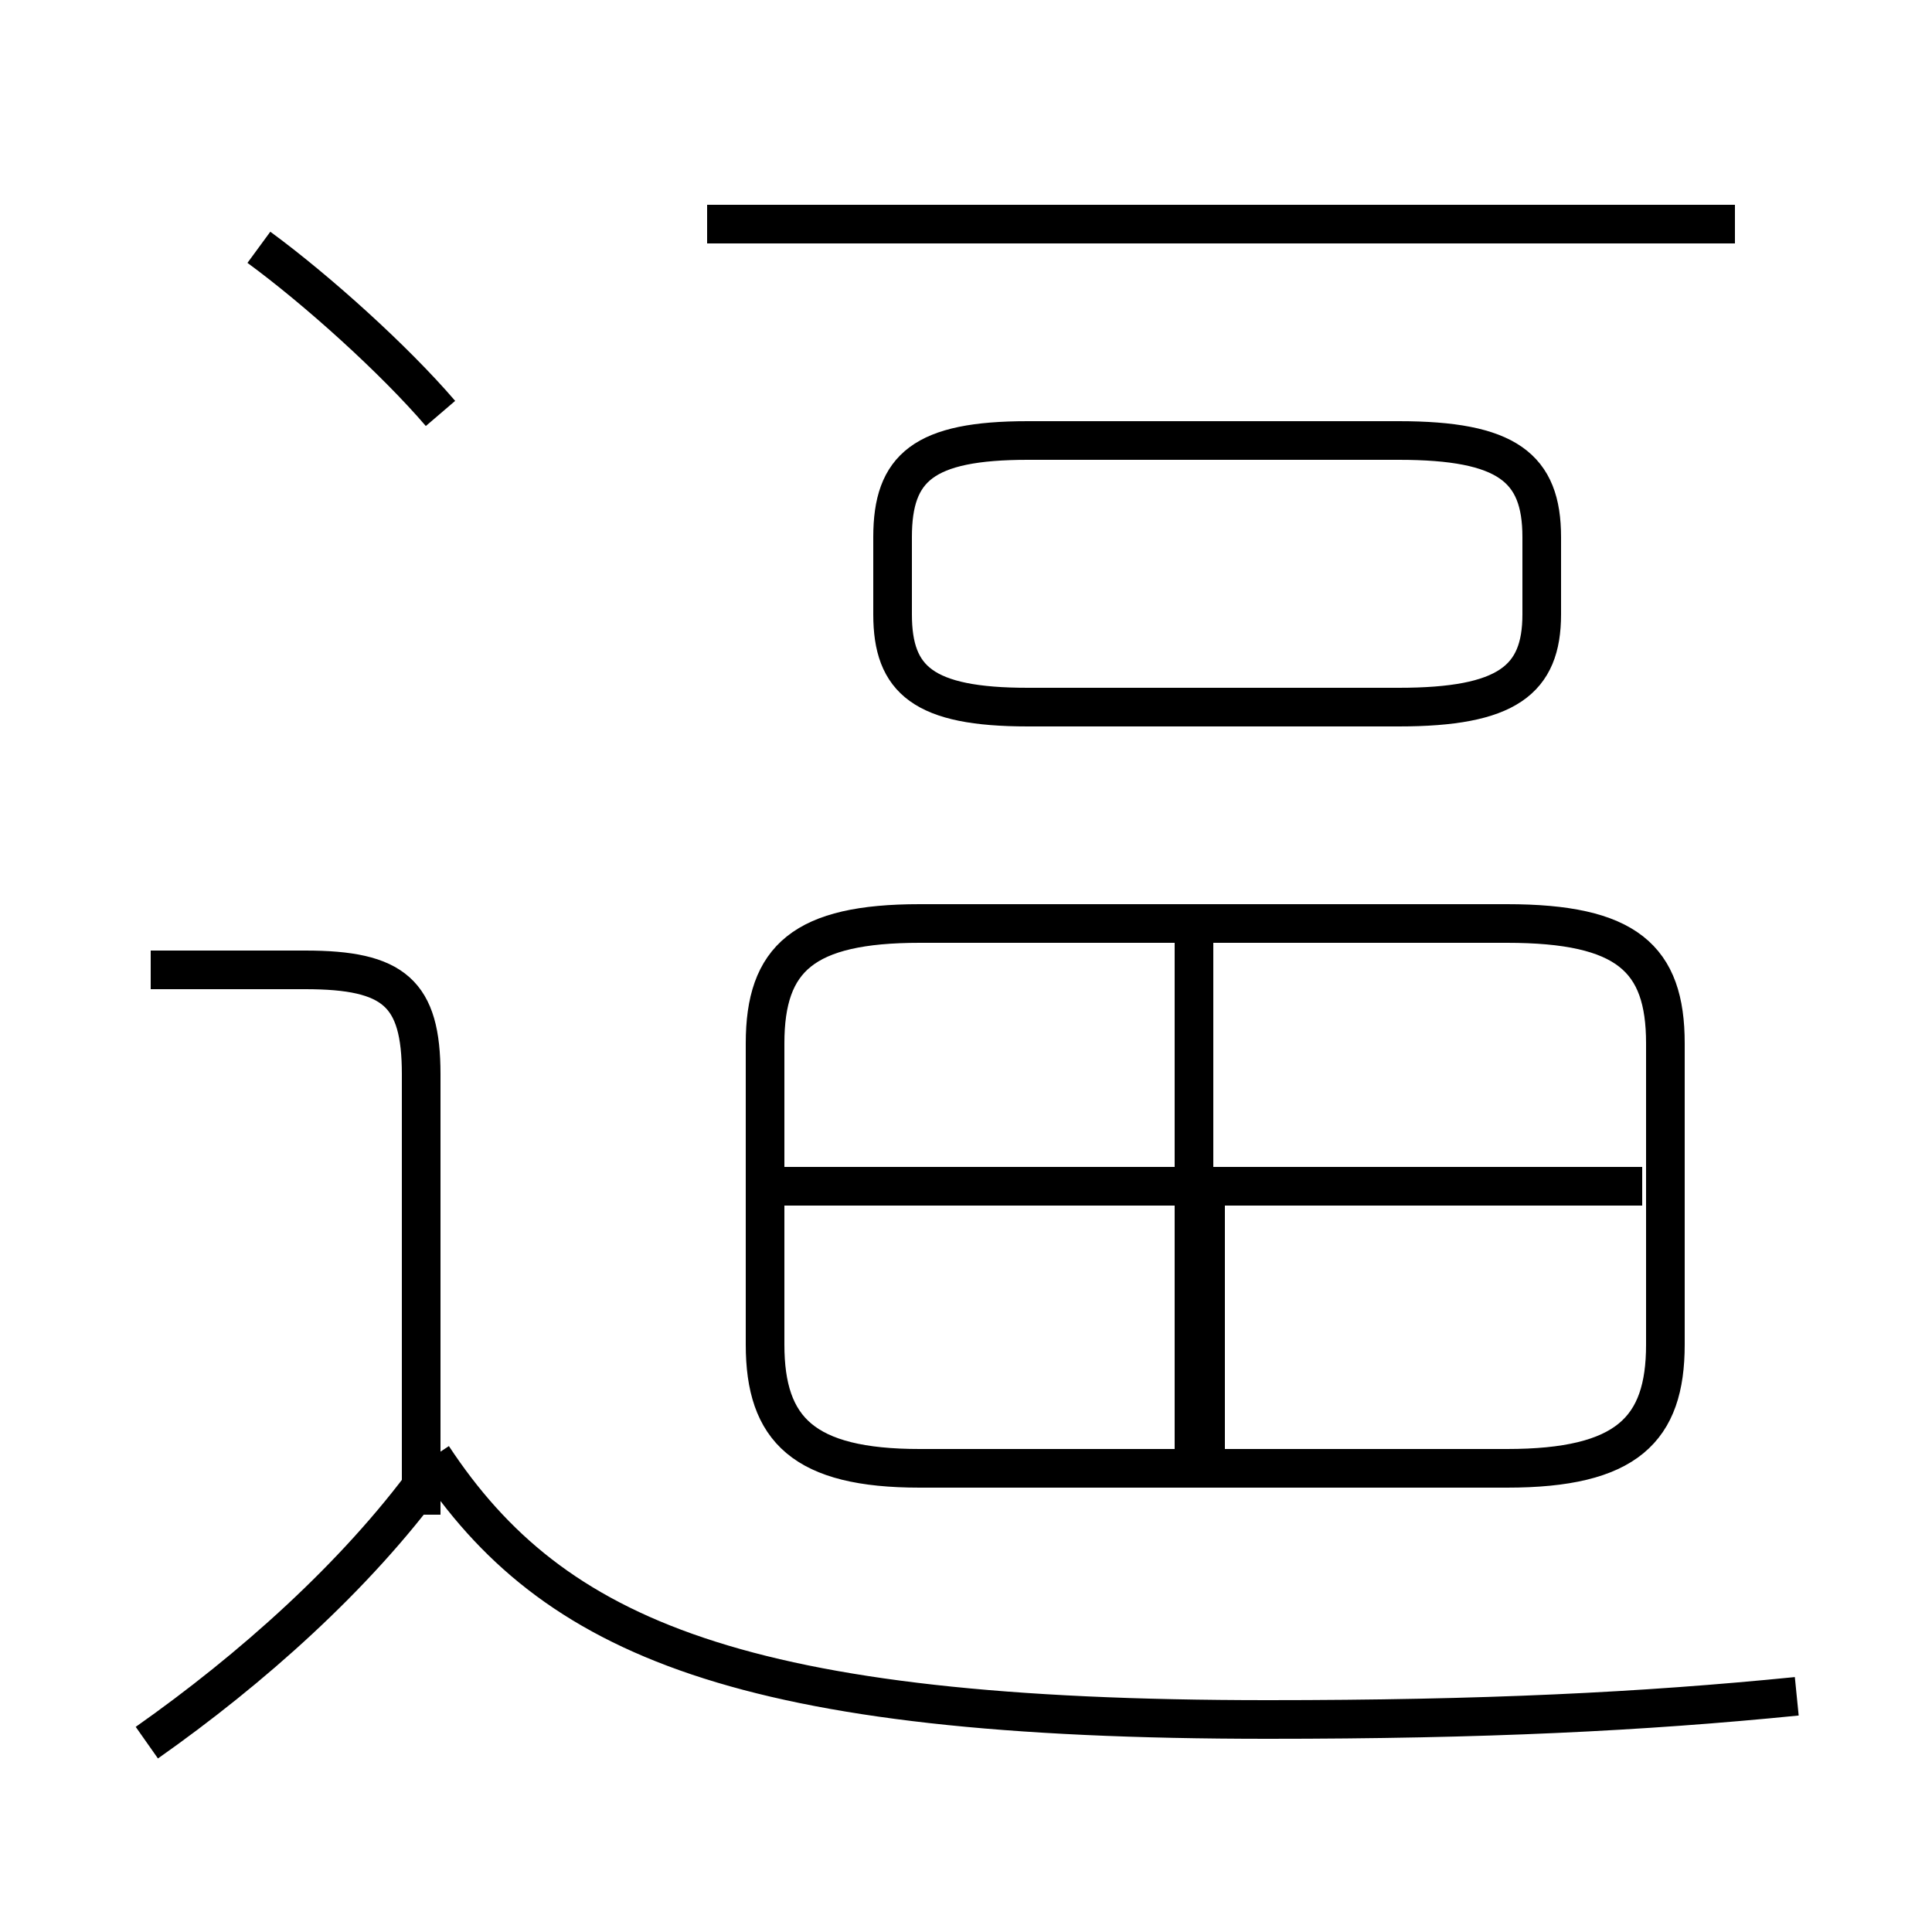 <?xml version='1.0' encoding='utf8'?>
<svg viewBox="0.0 -6.0 50.0 50.0" version="1.1" xmlns="http://www.w3.org/2000/svg">
<rect x="0.0" y="-6.0" width="50.0" height="50.0" fill="#808080" stroke="none"/>
<rect x="-1000" y="-1000" width="2000" height="2000" stroke="white" fill="white"/>
<g style="fill:white;stroke:#000000;  stroke-width:1">
<path d="M 46.5 -0.1 C 42.5 0.3 38.4 0.5 32.8 0.5 C 19.2 0.5 14.3 -1.6 11.2 -6.3 M 3.8 1.1 C 6.5 -0.8 9.2 -3.2 11.1 -5.8 M 10.9 -4.8 L 10.9 -16.2 C 10.9 -18.3 10.2 -18.9 7.9 -18.9 L 3.9 -18.9 M 23.8 -6.0 L 39.0 -6.0 C 42.1 -6.0 43.1 -7.0 43.1 -9.2 L 43.1 -17.0 C 43.1 -19.2 42.1 -20.1 39.0 -20.1 L 23.8 -20.1 C 20.8 -20.1 19.8 -19.2 19.8 -17.0 L 19.8 -9.2 C 19.8 -7.0 20.8 -6.0 23.8 -6.0 Z M 30.9 -6.5 L 30.9 -19.9 M 42.5 -13.3 L 20.1 -13.3 M 11.4 -33.3 C 10.2 -34.7 8.2 -36.5 6.7 -37.6 M 26.6 -25.7 L 36.2 -25.7 C 39.0 -25.7 39.9 -26.4 39.9 -28.1 L 39.9 -30.1 C 39.9 -31.9 39.0 -32.6 36.2 -32.6 L 26.6 -32.6 C 23.9 -32.6 23.1 -31.9 23.1 -30.1 L 23.1 -28.1 C 23.1 -26.4 23.9 -25.7 26.6 -25.7 Z M 44.9 -38.2 L 18.3 -38.2 M 31.2 -13.2 L 31.2 -6.0" transform="translate(0.0, 38.0)" />
</g>
</svg>